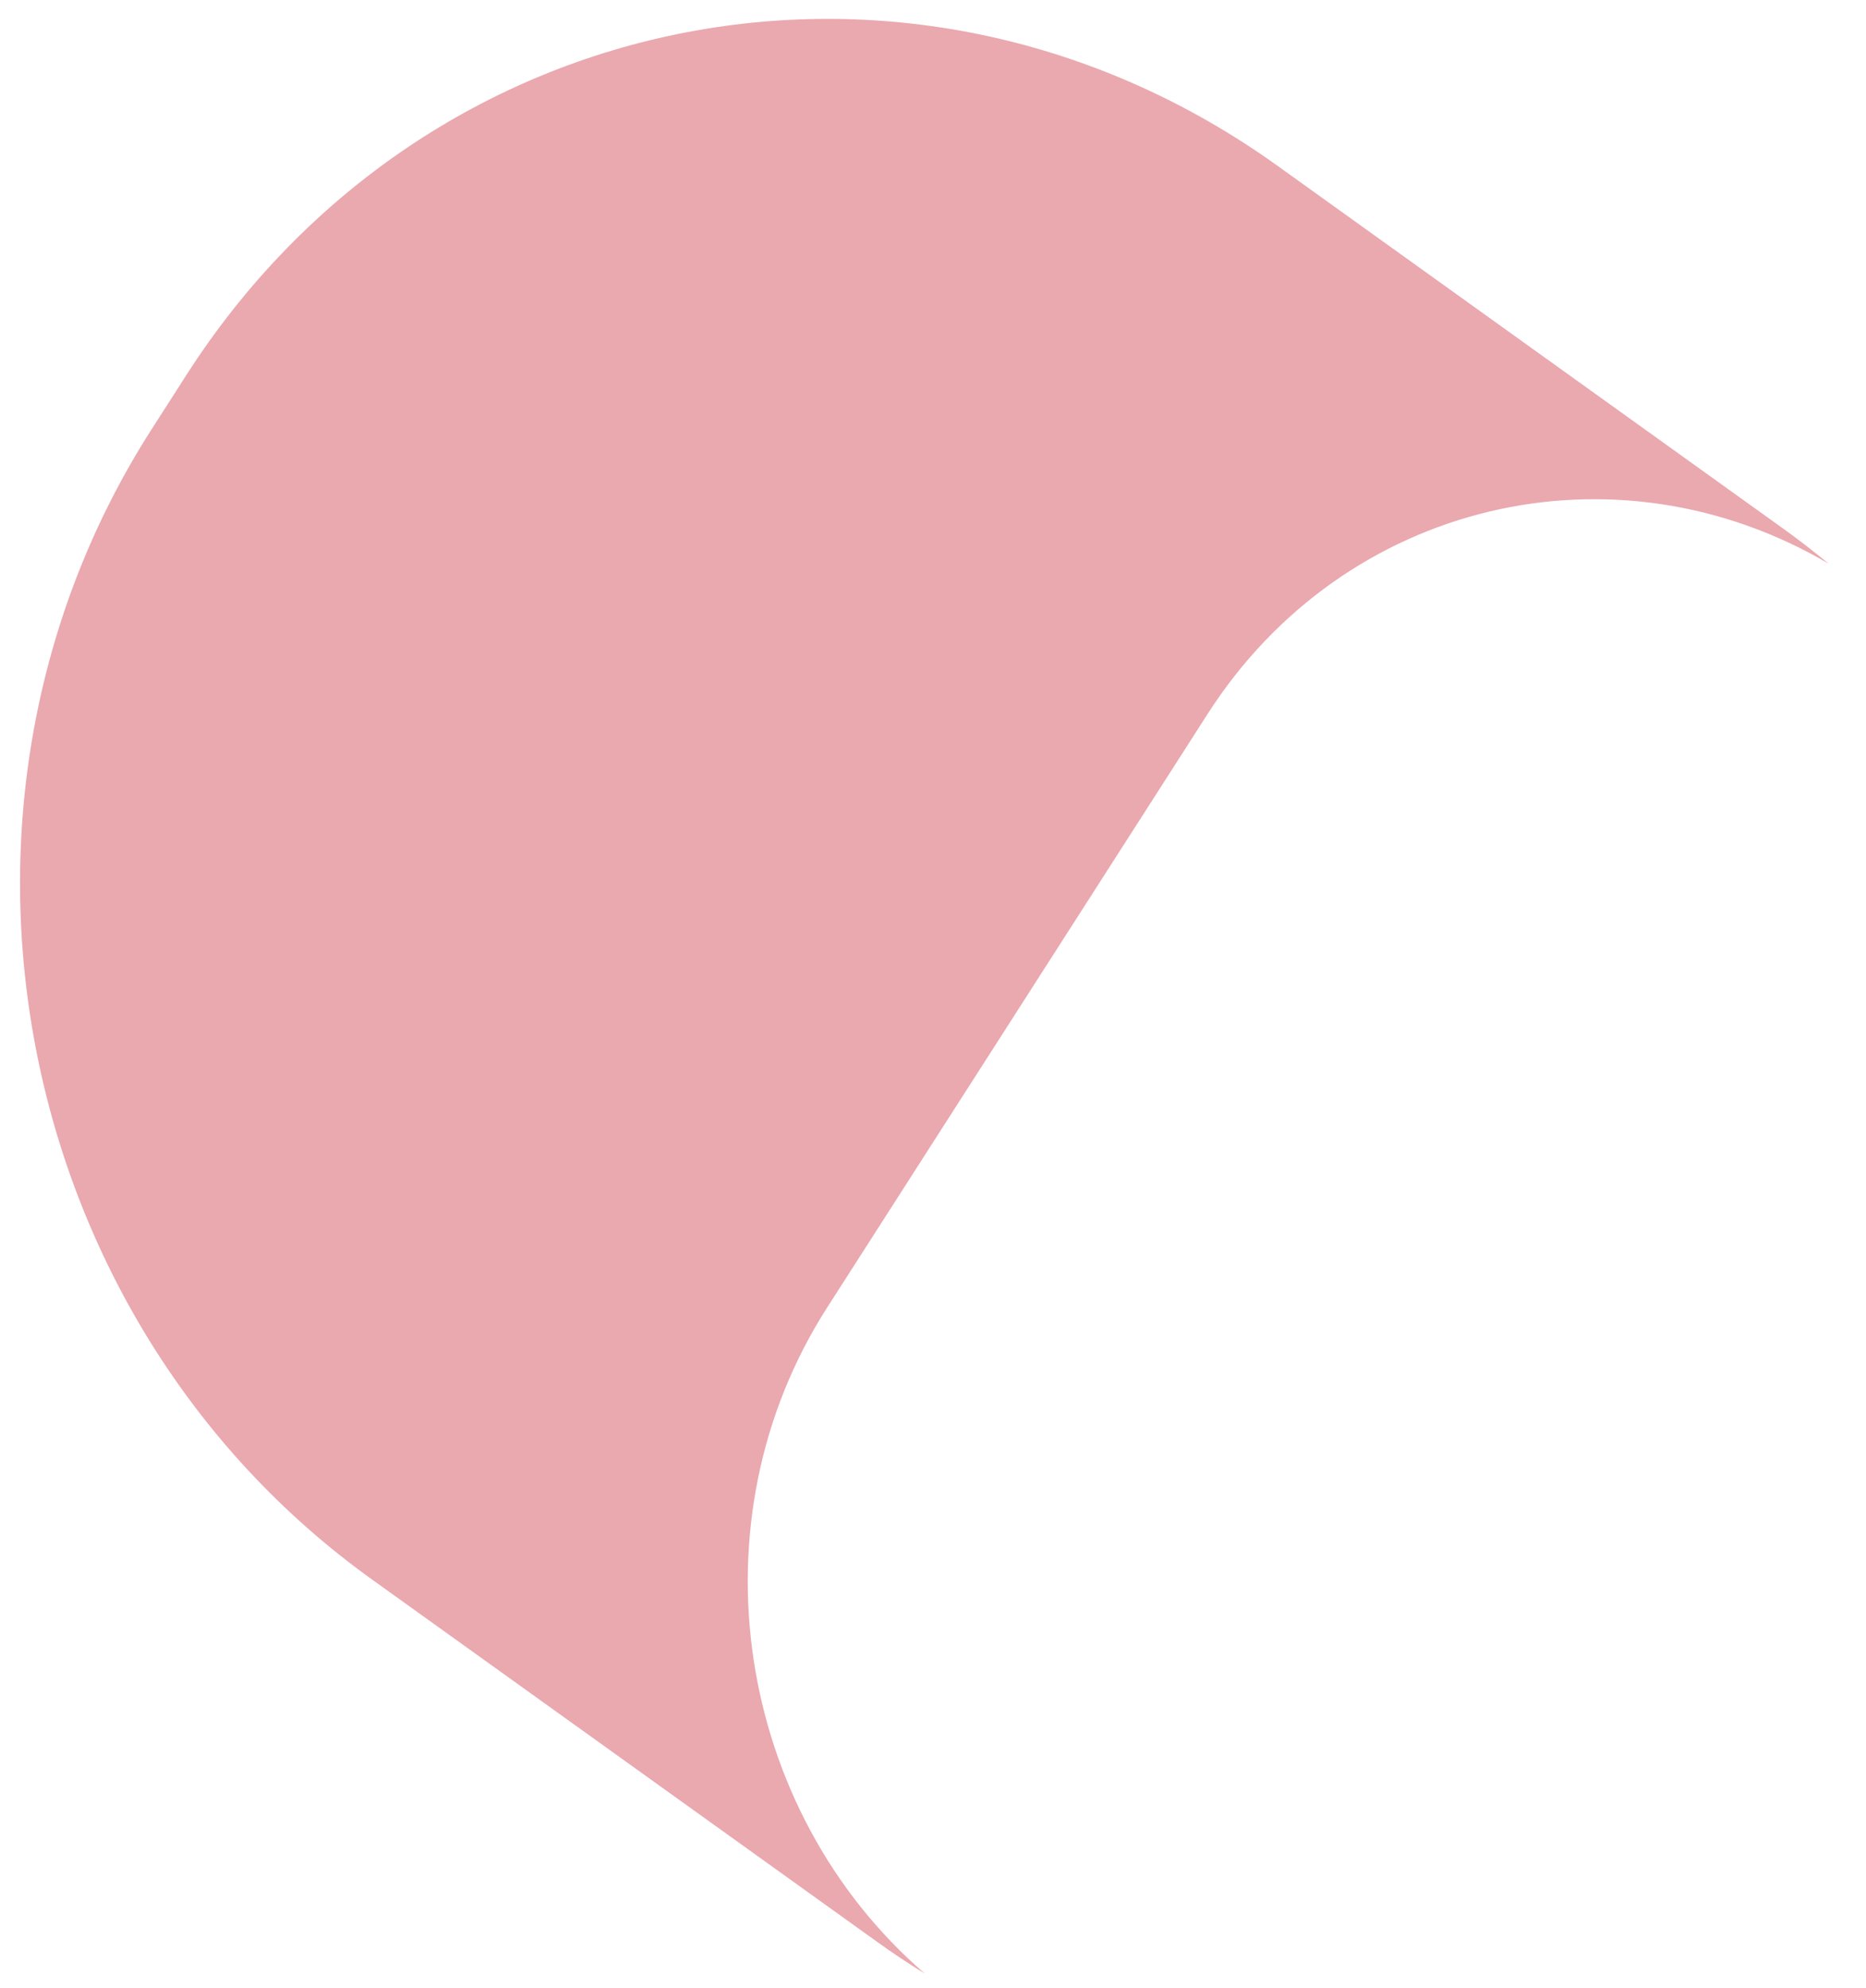 <svg width="46" height="49" viewBox="0 0 46 49" fill="none" xmlns="http://www.w3.org/2000/svg">
<path fill-rule="evenodd" clip-rule="evenodd" d="M31.497 4.09C22.569 -2.314 10.525 -0.007 4.595 9.243L3.737 10.582C-2.193 19.832 0.238 32.522 9.166 38.927L21.622 47.861C22.008 48.139 22.401 48.4 22.798 48.645C18.131 44.615 17.012 37.497 20.389 32.23L29.769 17.598C33.145 12.33 39.81 10.796 45.077 13.892C44.714 13.592 44.34 13.303 43.953 13.025L31.497 4.09Z" fill="#CB2639" fill-opacity="0.4"/>
</svg>

